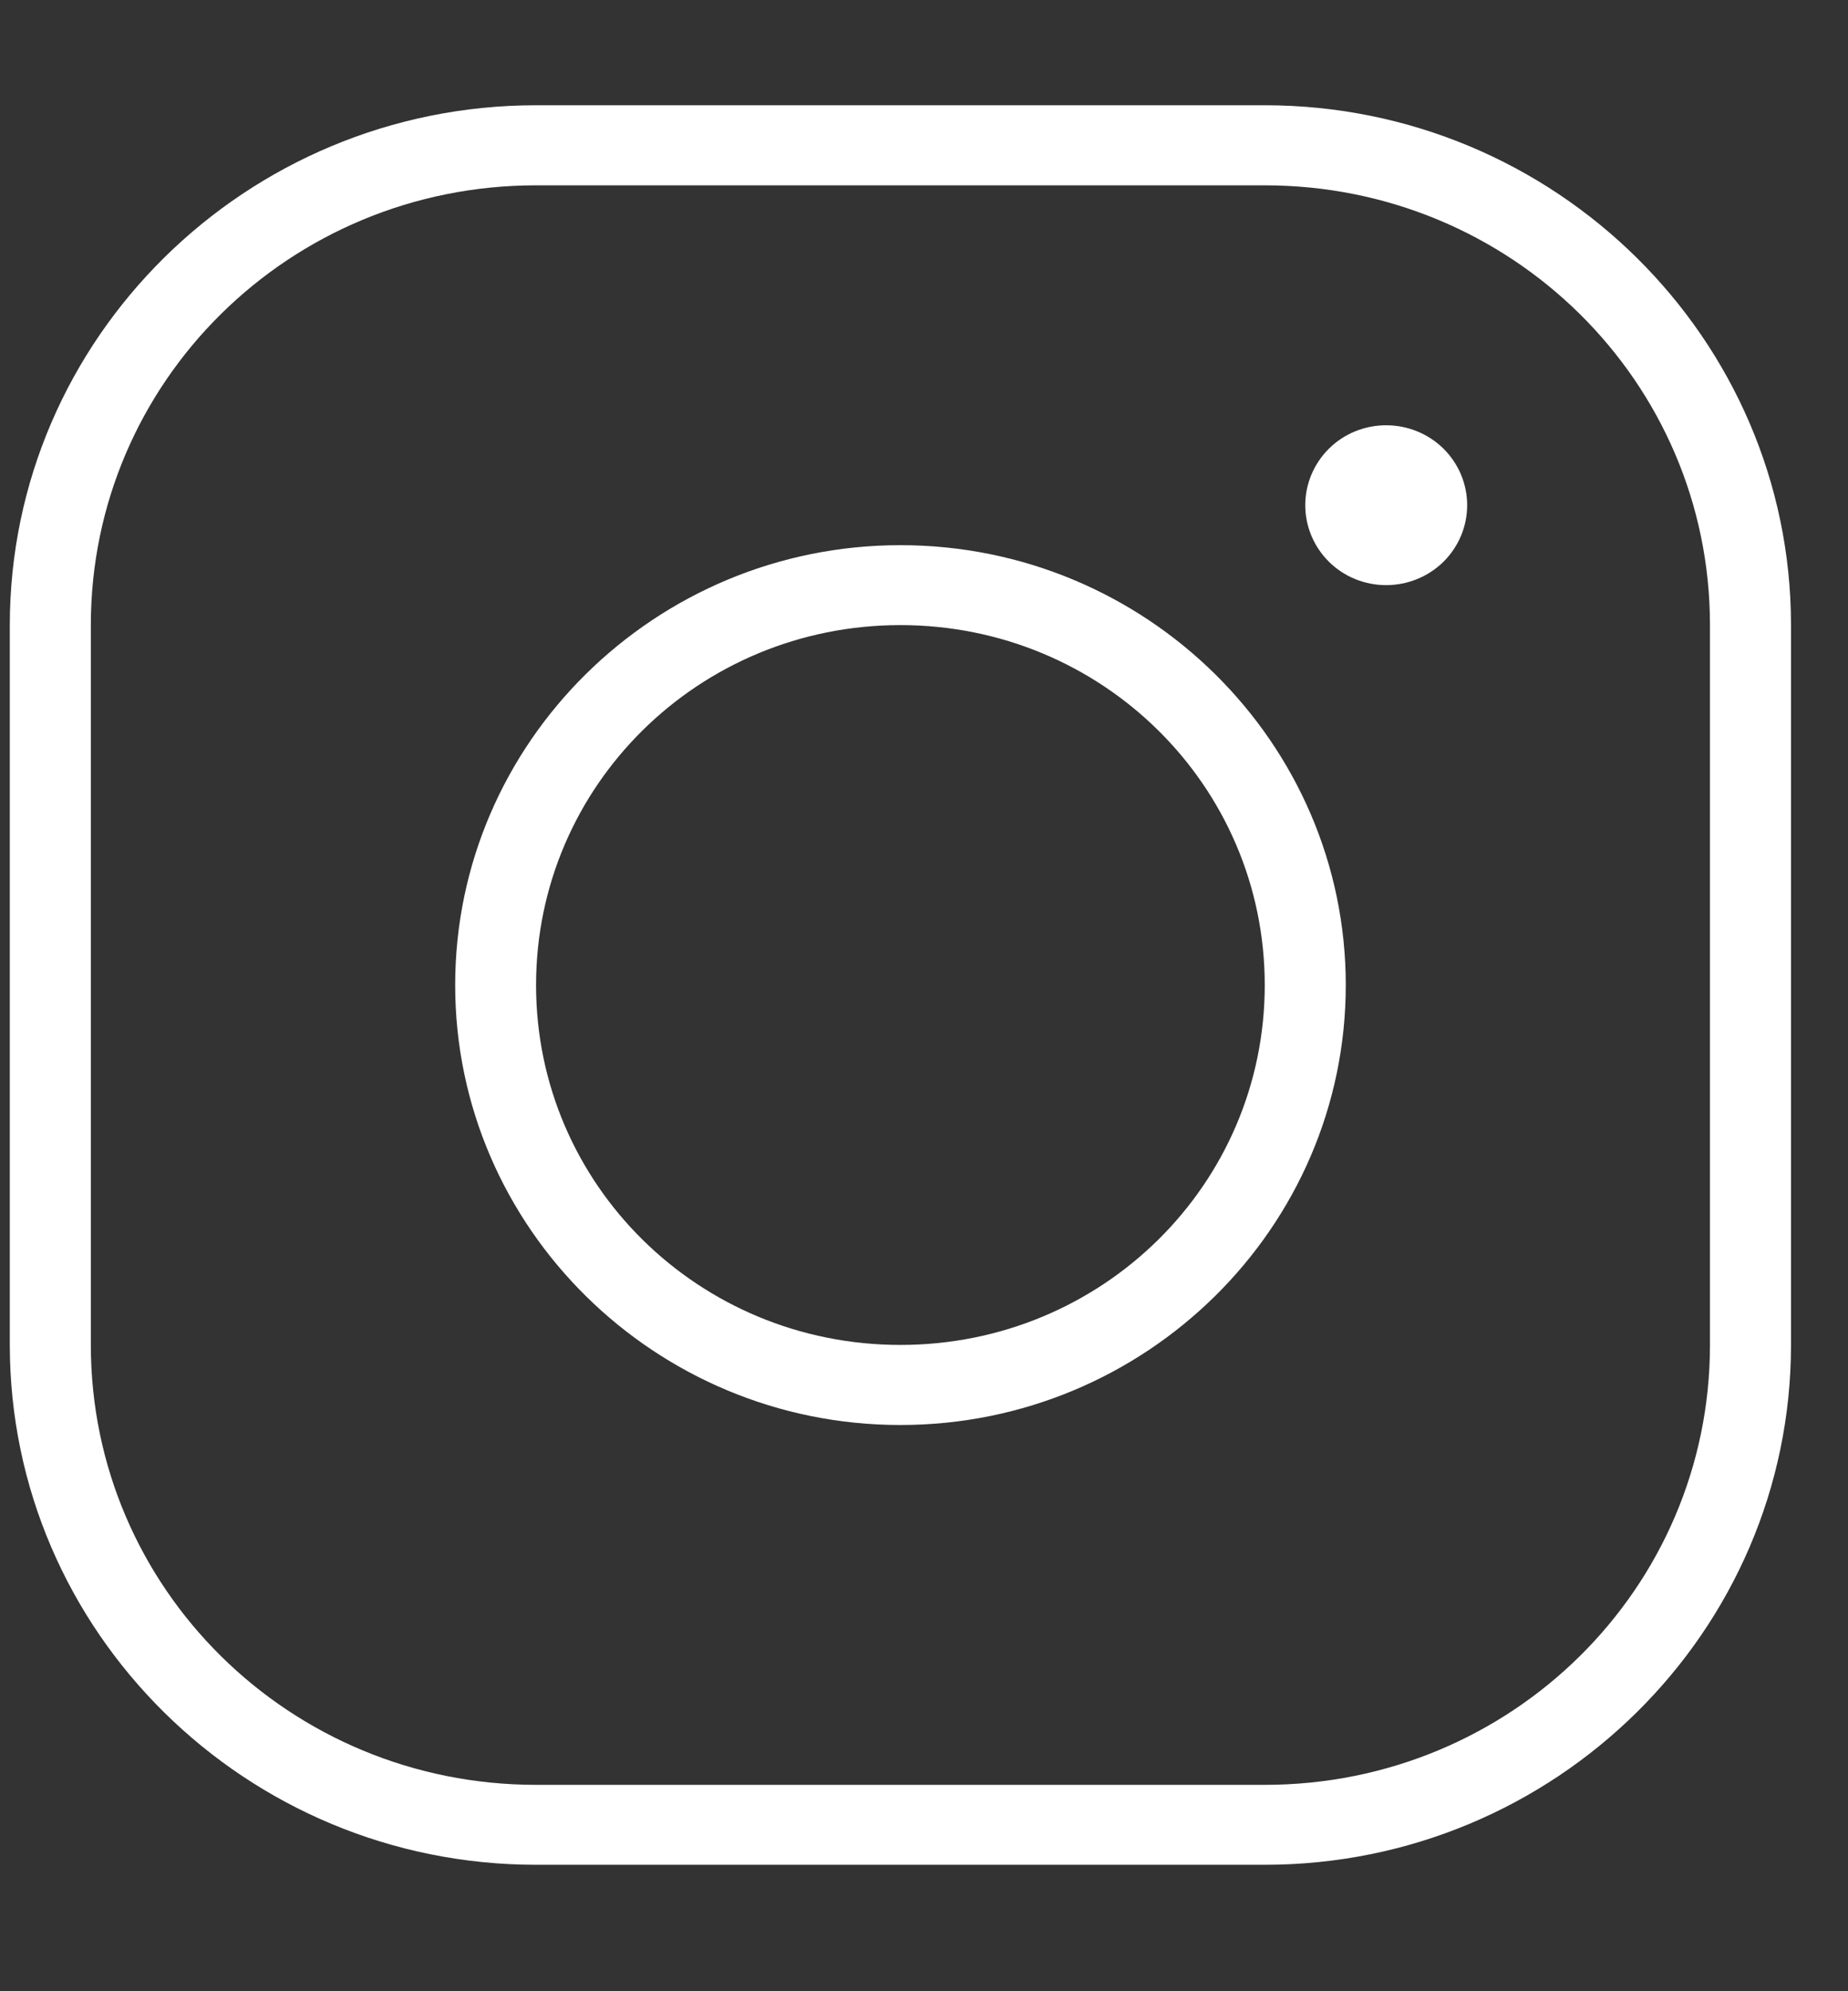 <svg width="13" height="14" viewBox="0 0 13 14" fill="none" xmlns="http://www.w3.org/2000/svg">
<rect x="0" y="0" width="13" height="14" fill="#333333" stroke="none"/>
<path d="M3.771 0.74C1.73 0.74 0.069 2.38 0.069 4.395V9.456C0.069 11.472 1.73 13.111 3.771 13.111H8.897C10.938 13.111 12.599 11.472 12.599 9.456V4.395C12.599 2.38 10.938 0.74 8.897 0.74H3.771ZM3.771 1.303H8.897C10.63 1.303 12.029 2.684 12.029 4.395V9.456C12.029 11.168 10.63 12.549 8.897 12.549H3.771C2.038 12.549 0.639 11.168 0.639 9.456V4.395C0.639 2.684 2.038 1.303 3.771 1.303ZM9.751 2.99C9.6 2.99 9.455 3.049 9.349 3.154C9.242 3.26 9.182 3.403 9.182 3.552C9.182 3.701 9.242 3.844 9.349 3.95C9.455 4.055 9.6 4.114 9.751 4.114C9.902 4.114 10.047 4.055 10.154 3.95C10.261 3.844 10.321 3.701 10.321 3.552C10.321 3.403 10.261 3.26 10.154 3.154C10.047 3.049 9.902 2.99 9.751 2.99ZM6.334 3.833C4.608 3.833 3.202 5.221 3.202 6.926C3.202 8.631 4.608 10.019 6.334 10.019C8.061 10.019 9.467 8.631 9.467 6.926C9.467 5.221 8.061 3.833 6.334 3.833ZM6.334 4.395C7.753 4.395 8.897 5.525 8.897 6.926C8.897 8.327 7.753 9.456 6.334 9.456C4.915 9.456 3.771 8.327 3.771 6.926C3.771 5.525 4.915 4.395 6.334 4.395Z" fill="white"/>
</svg>
